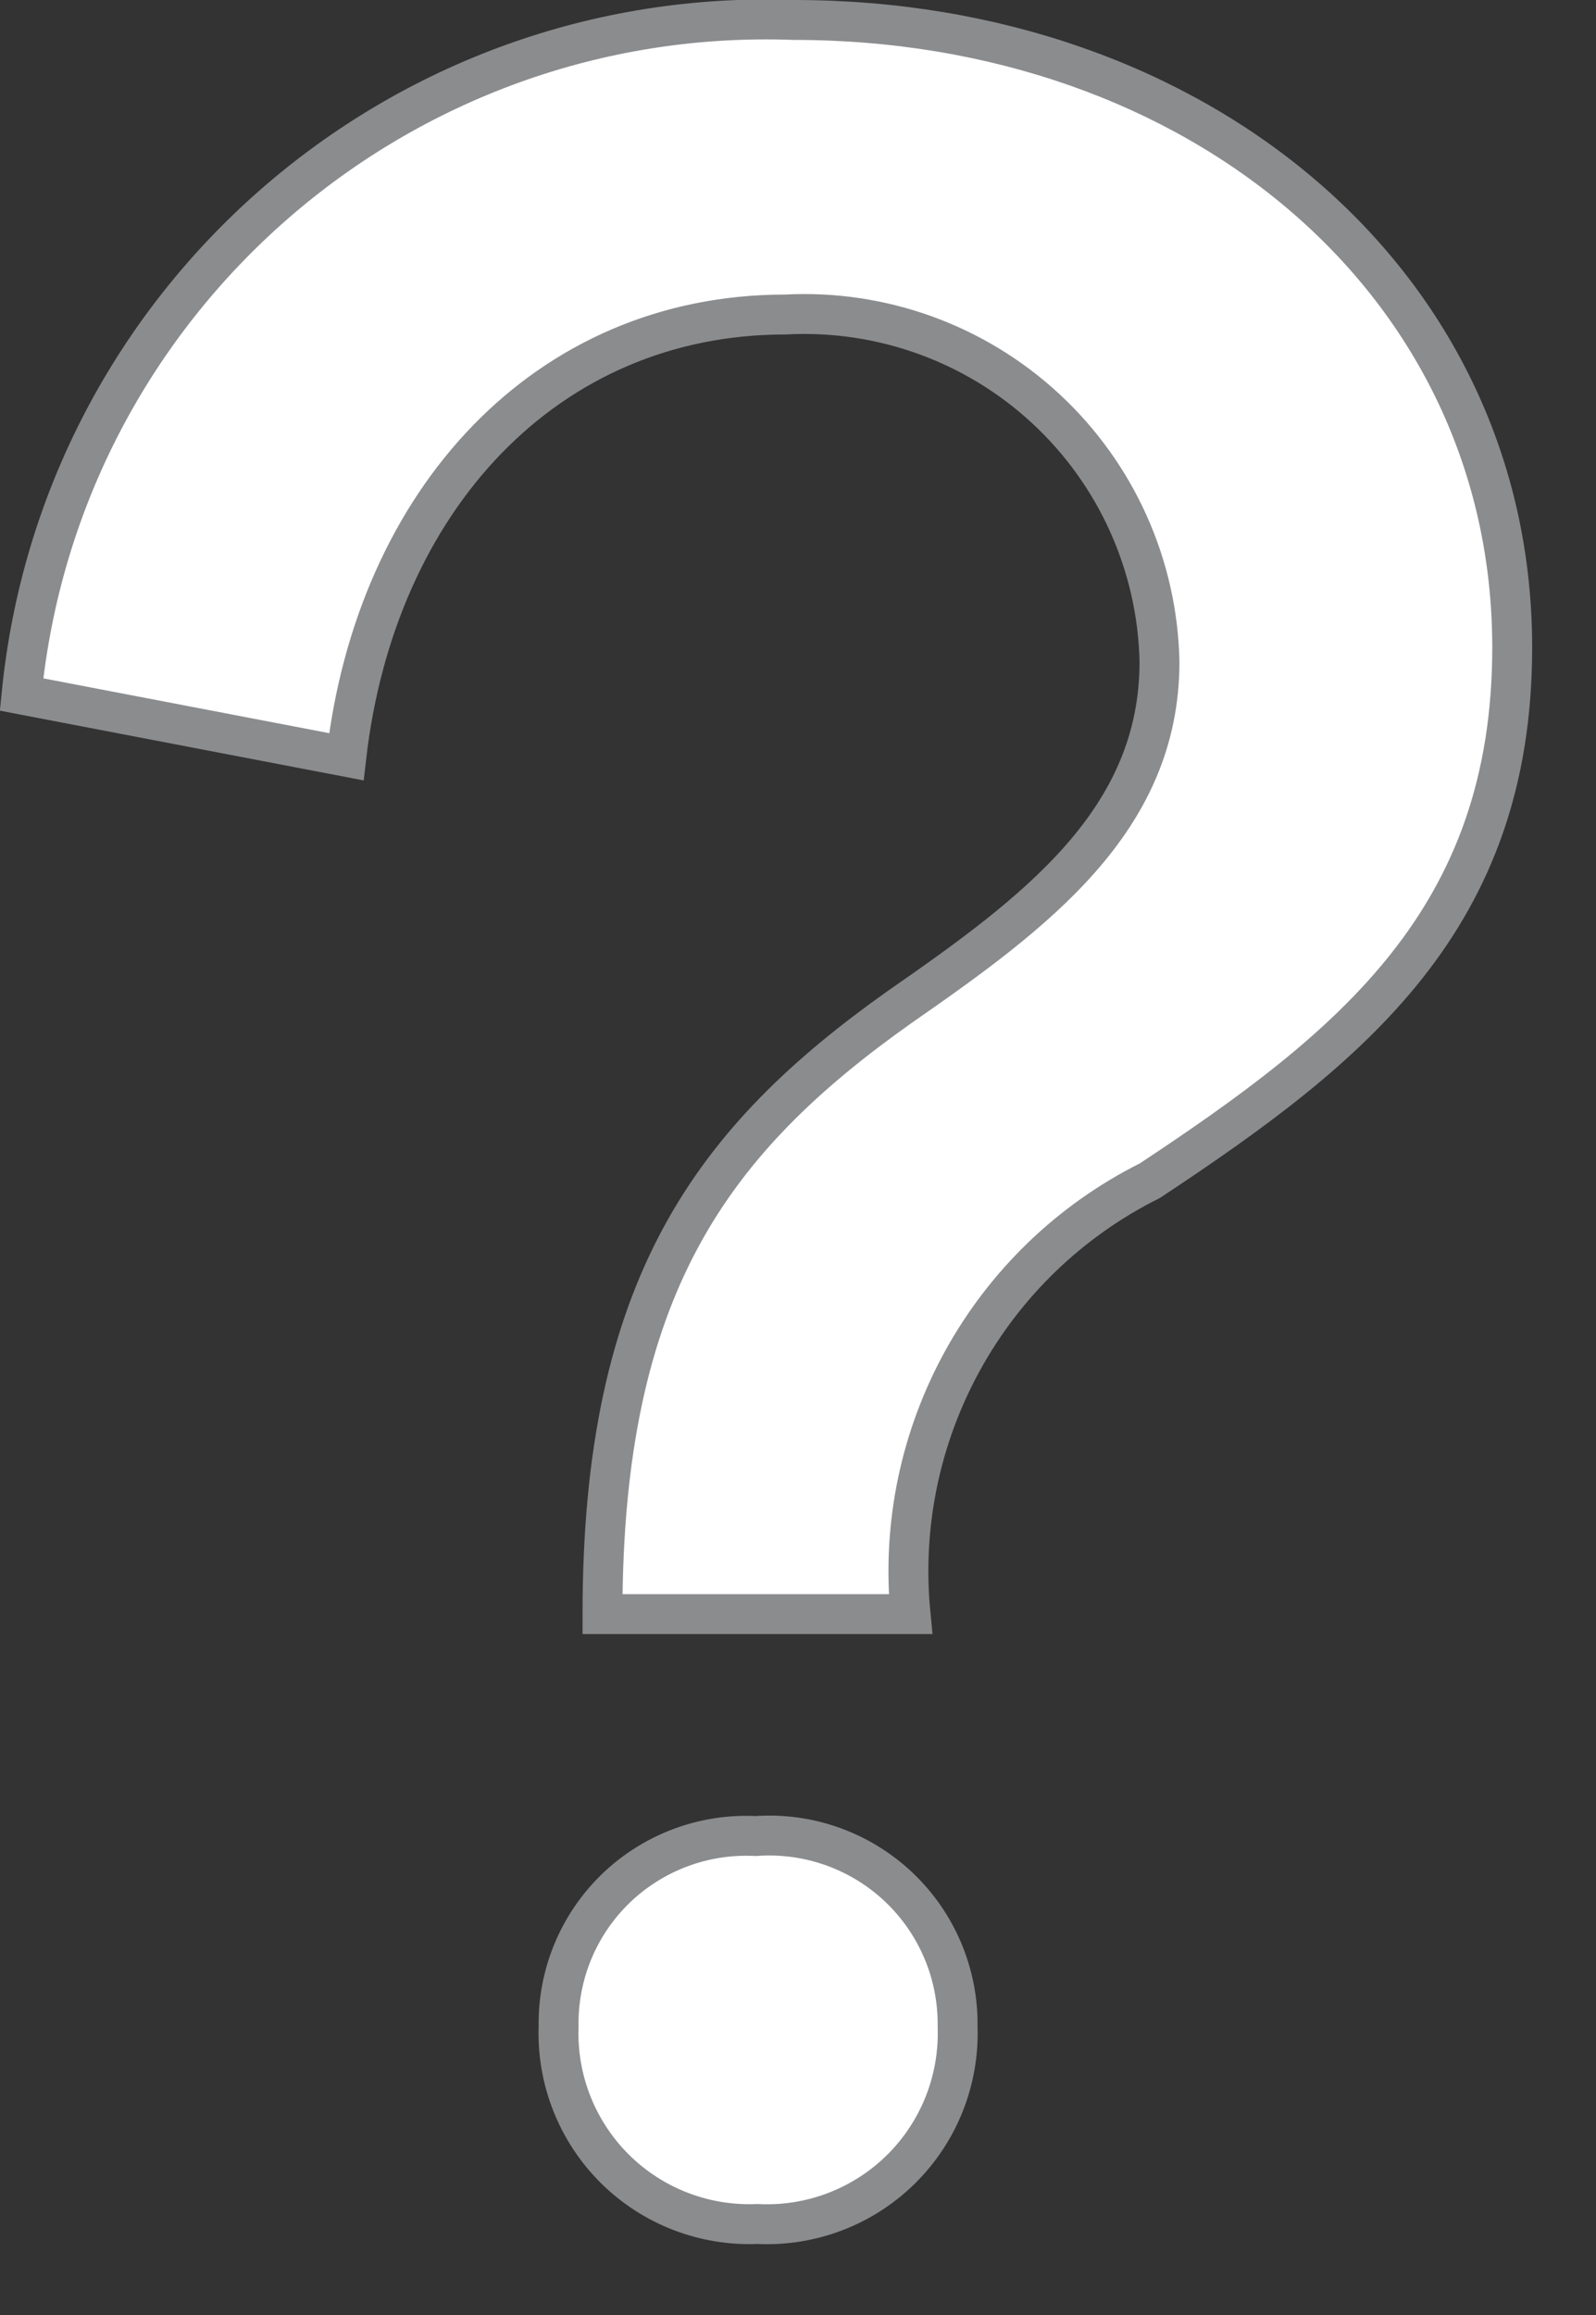 <?xml version="1.0" encoding="UTF-8"?>
<svg width="20px" height="29px" viewBox="0 0 20 29" version="1.1" xmlns="http://www.w3.org/2000/svg" xmlns:xlink="http://www.w3.org/1999/xlink">
    <rect x="0" y="0" width="20" height="29" fill="#333333" stroke="none"/>
    <!-- Generator: Sketch 50.2 (55047) - http://www.bohemiancoding.com/sketch -->
    <title>help-icon</title>
    <desc>Created with Sketch.</desc>
    <defs></defs>
    <g id="Page-1" stroke="none" stroke-width="1" fill="none" fill-rule="evenodd">
        <g id="help-icon" fill="#FFFFFF" stroke="#8B8C8E" stroke-width="0.5">
            <path d="M7.55,20.22 C7.55,16.12 8.92,14.28 11.28,12.61 C12.98,11.43 14.53,10.28 14.53,8.29 C14.505,7.084 13.991,5.941 13.107,5.121 C12.223,4.301 11.044,3.875 9.84,3.94 C6.84,3.94 4.71,6.27 4.34,9.48 L0.27,8.7 C0.758,3.769 4.998,0.067 9.95,0.25 C15.01,0.25 18.95,3.54 18.95,8.11 C18.95,11.51 16.95,13.11 14.41,14.79 C12.381,15.803 11.188,17.963 11.41,20.22 L7.55,20.22 Z M9.47,23 C10.13,22.952 10.78,23.184 11.261,23.638 C11.742,24.093 12.01,24.728 12,25.39 C12.023,26.059 11.765,26.707 11.288,27.177 C10.811,27.646 10.159,27.894 9.49,27.86 C8.825,27.888 8.178,27.638 7.705,27.169 C7.233,26.7 6.977,26.055 7,25.39 C6.988,24.738 7.247,24.111 7.715,23.658 C8.184,23.205 8.819,22.967 9.47,23 Z" id="Shape"></path>
        </g>
    </g>
</svg>